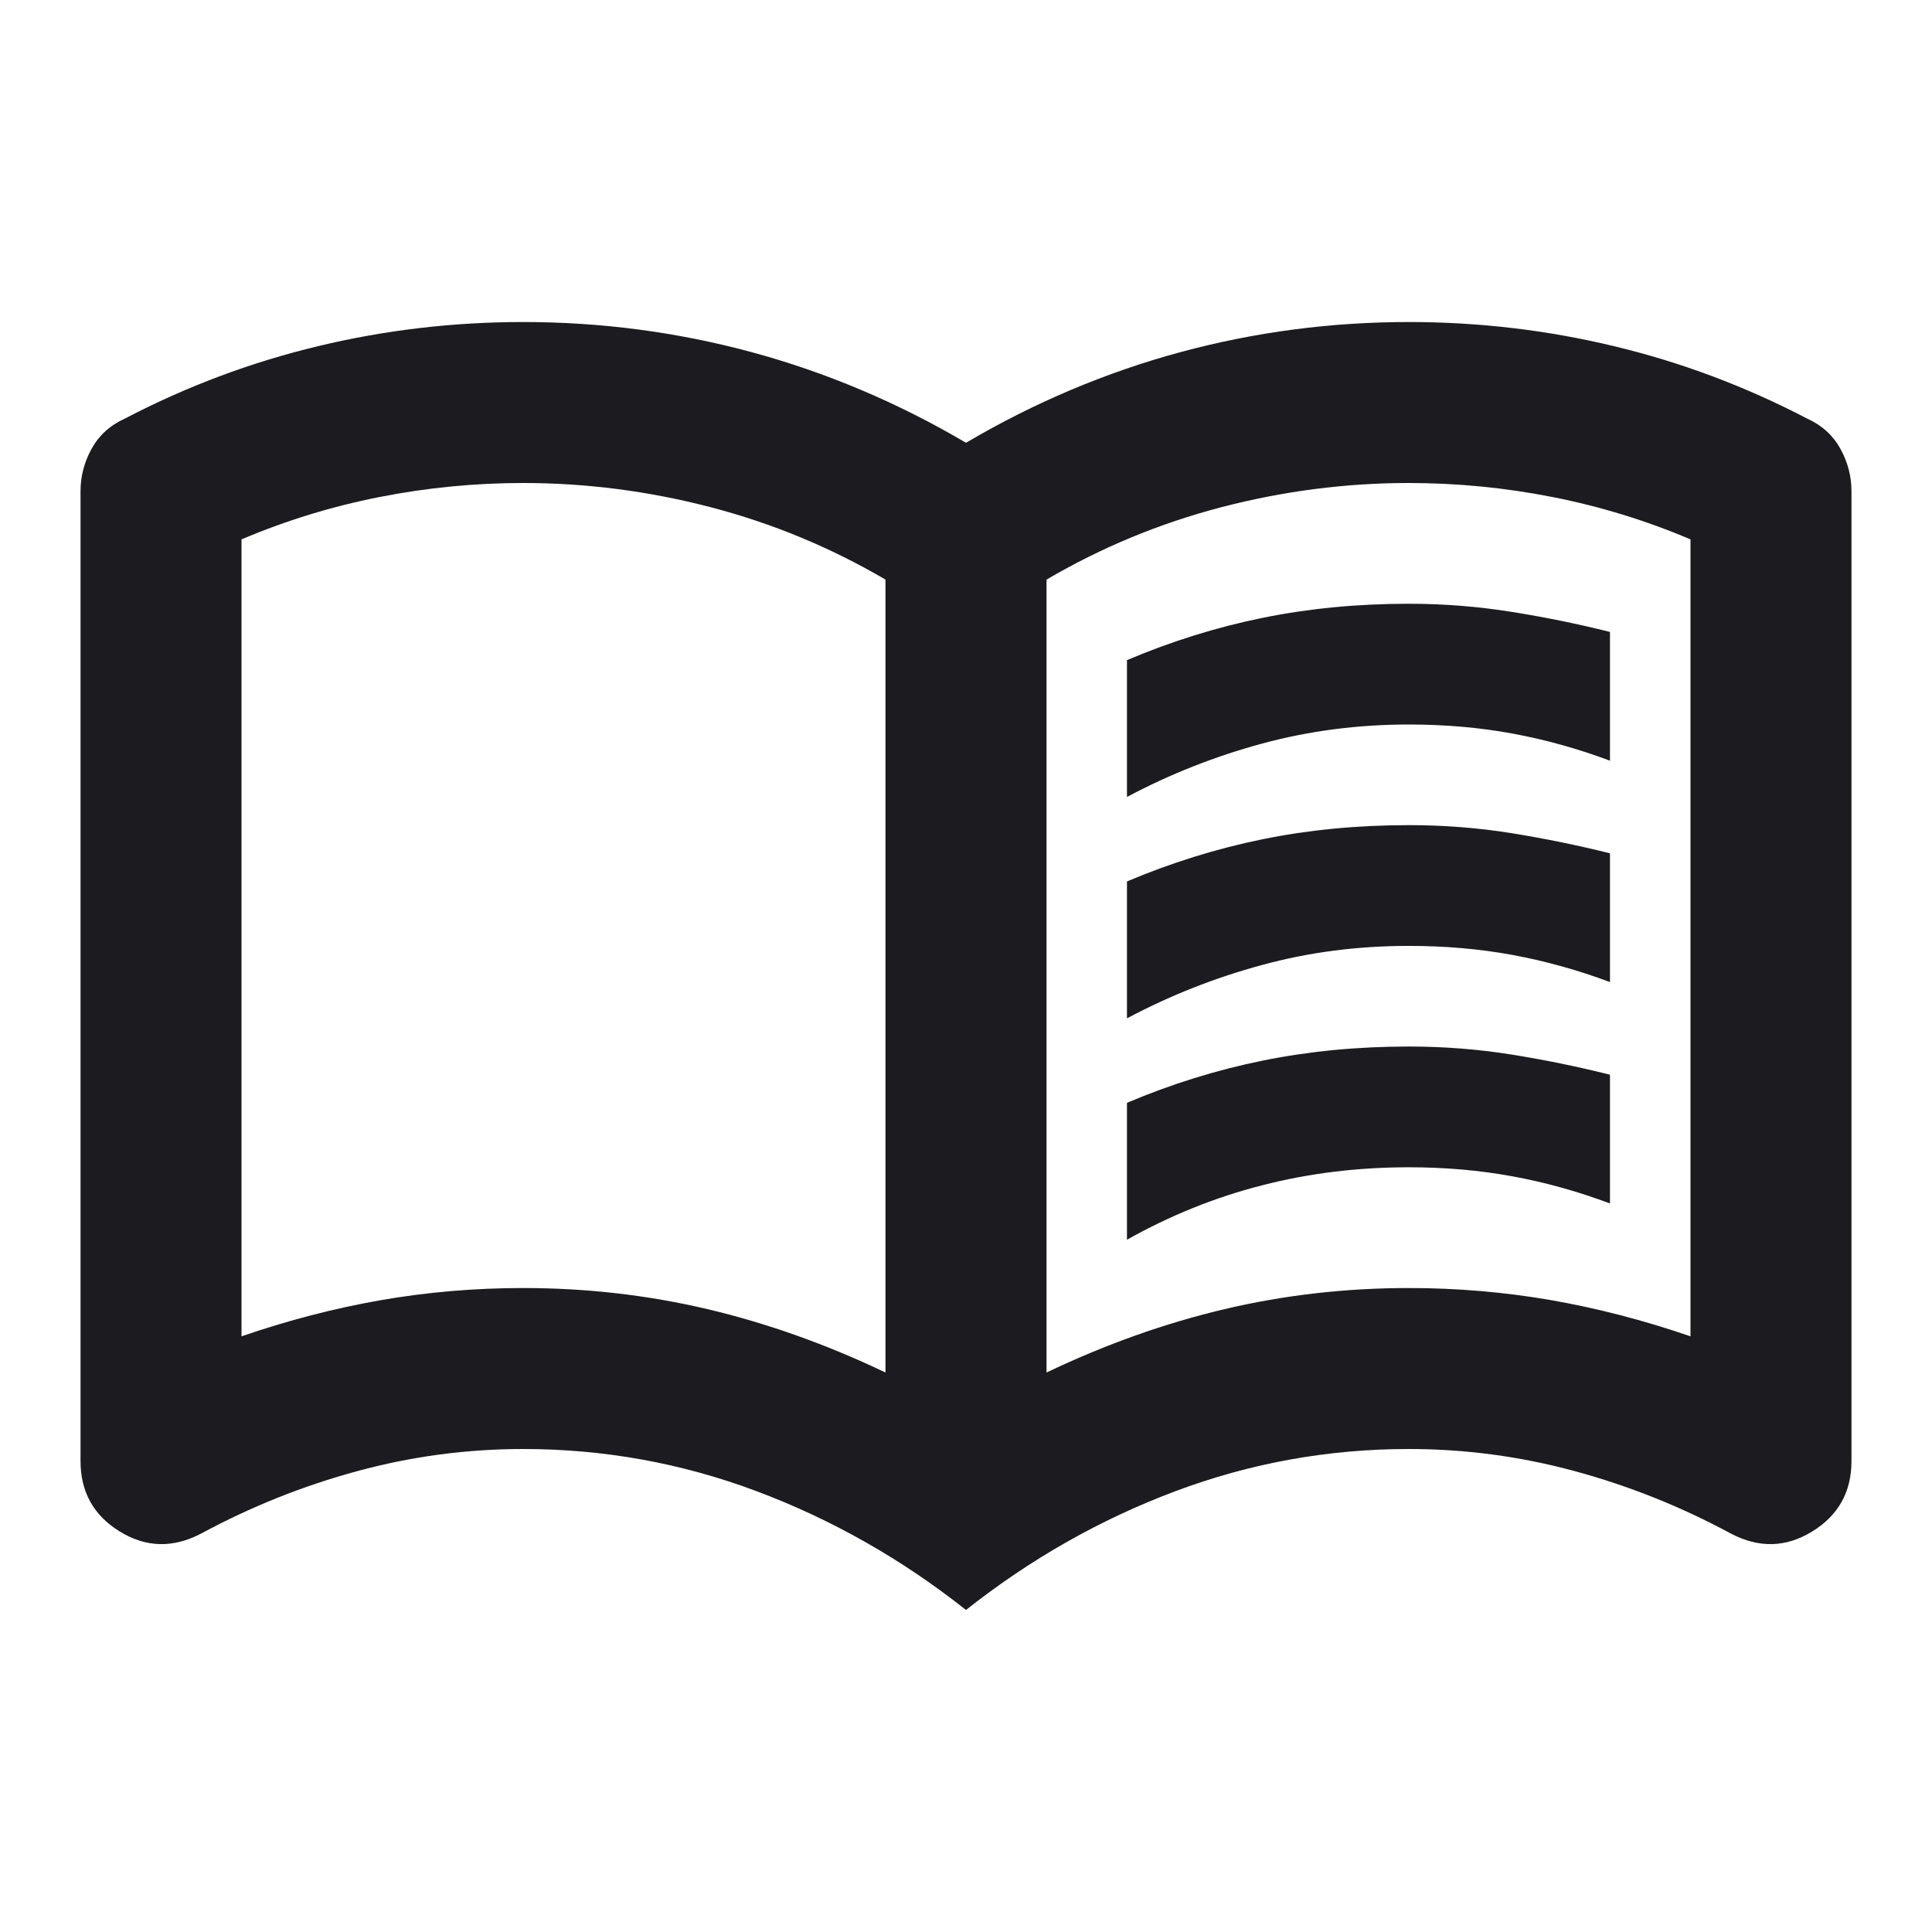 <svg xmlns="http://www.w3.org/2000/svg" width="22" height="22" viewBox="0 0 22 22" fill="none">
  <mask id="mask0_28_70" style="mask-type:alpha" maskUnits="userSpaceOnUse" x="0" y="0" width="22" height="22">
    <rect width="22" height="22" fill="#D9D9D9"/>
  </mask>
  <g mask="url(#mask0_28_70)">
    <path d="M12.833 9.075V7.517C13.338 7.303 13.853 7.142 14.38 7.035C14.907 6.928 15.461 6.875 16.042 6.875C16.439 6.875 16.828 6.906 17.21 6.967C17.592 7.028 17.967 7.104 18.333 7.196V8.662C17.967 8.525 17.596 8.422 17.222 8.353C16.848 8.284 16.454 8.25 16.042 8.25C15.461 8.25 14.903 8.323 14.369 8.468C13.834 8.613 13.322 8.815 12.833 9.075ZM12.833 14.117V12.558C13.338 12.344 13.853 12.184 14.38 12.077C14.907 11.97 15.461 11.917 16.042 11.917C16.439 11.917 16.828 11.947 17.21 12.008C17.592 12.069 17.967 12.146 18.333 12.238V13.704C17.967 13.567 17.596 13.463 17.222 13.395C16.848 13.326 16.454 13.292 16.042 13.292C15.461 13.292 14.903 13.36 14.369 13.498C13.834 13.635 13.322 13.842 12.833 14.117ZM12.833 11.596V10.037C13.338 9.824 13.853 9.663 14.38 9.556C14.907 9.449 15.461 9.396 16.042 9.396C16.439 9.396 16.828 9.426 17.21 9.487C17.592 9.549 17.967 9.625 18.333 9.717V11.183C17.967 11.046 17.596 10.943 17.222 10.874C16.848 10.805 16.454 10.771 16.042 10.771C15.461 10.771 14.903 10.843 14.369 10.989C13.834 11.134 13.322 11.336 12.833 11.596ZM5.958 14.667C6.676 14.667 7.375 14.747 8.055 14.907C8.735 15.068 9.411 15.308 10.083 15.629V6.6C9.457 6.233 8.792 5.958 8.09 5.775C7.387 5.592 6.676 5.5 5.958 5.5C5.408 5.5 4.862 5.553 4.32 5.66C3.777 5.767 3.254 5.928 2.75 6.142V15.217C3.285 15.033 3.816 14.896 4.343 14.804C4.87 14.713 5.408 14.667 5.958 14.667ZM11.917 15.629C12.589 15.308 13.265 15.068 13.945 14.907C14.625 14.747 15.324 14.667 16.042 14.667C16.592 14.667 17.13 14.713 17.657 14.804C18.184 14.896 18.715 15.033 19.25 15.217V6.142C18.746 5.928 18.223 5.767 17.68 5.66C17.138 5.553 16.592 5.5 16.042 5.5C15.324 5.5 14.613 5.592 13.91 5.775C13.208 5.958 12.543 6.233 11.917 6.6V15.629ZM11 18.333C10.267 17.753 9.472 17.302 8.617 16.981C7.761 16.66 6.875 16.5 5.958 16.5C5.317 16.5 4.686 16.584 4.068 16.752C3.449 16.92 2.857 17.157 2.292 17.462C1.971 17.631 1.661 17.623 1.363 17.439C1.066 17.256 0.917 16.989 0.917 16.637V5.592C0.917 5.424 0.959 5.263 1.043 5.11C1.127 4.958 1.253 4.843 1.421 4.767C2.124 4.4 2.857 4.125 3.621 3.942C4.385 3.758 5.164 3.667 5.958 3.667C6.844 3.667 7.711 3.781 8.559 4.01C9.407 4.24 10.221 4.583 11 5.042C11.779 4.583 12.593 4.24 13.441 4.01C14.289 3.781 15.155 3.667 16.042 3.667C16.836 3.667 17.615 3.758 18.379 3.942C19.143 4.125 19.876 4.4 20.579 4.767C20.747 4.843 20.873 4.958 20.957 5.11C21.041 5.263 21.083 5.424 21.083 5.592V16.637C21.083 16.989 20.934 17.256 20.636 17.439C20.338 17.623 20.029 17.631 19.708 17.462C19.143 17.157 18.551 16.92 17.932 16.752C17.314 16.584 16.683 16.5 16.042 16.5C15.125 16.5 14.239 16.66 13.383 16.981C12.528 17.302 11.733 17.753 11 18.333Z" fill="#1C1B1F"/>
  </g>
</svg>